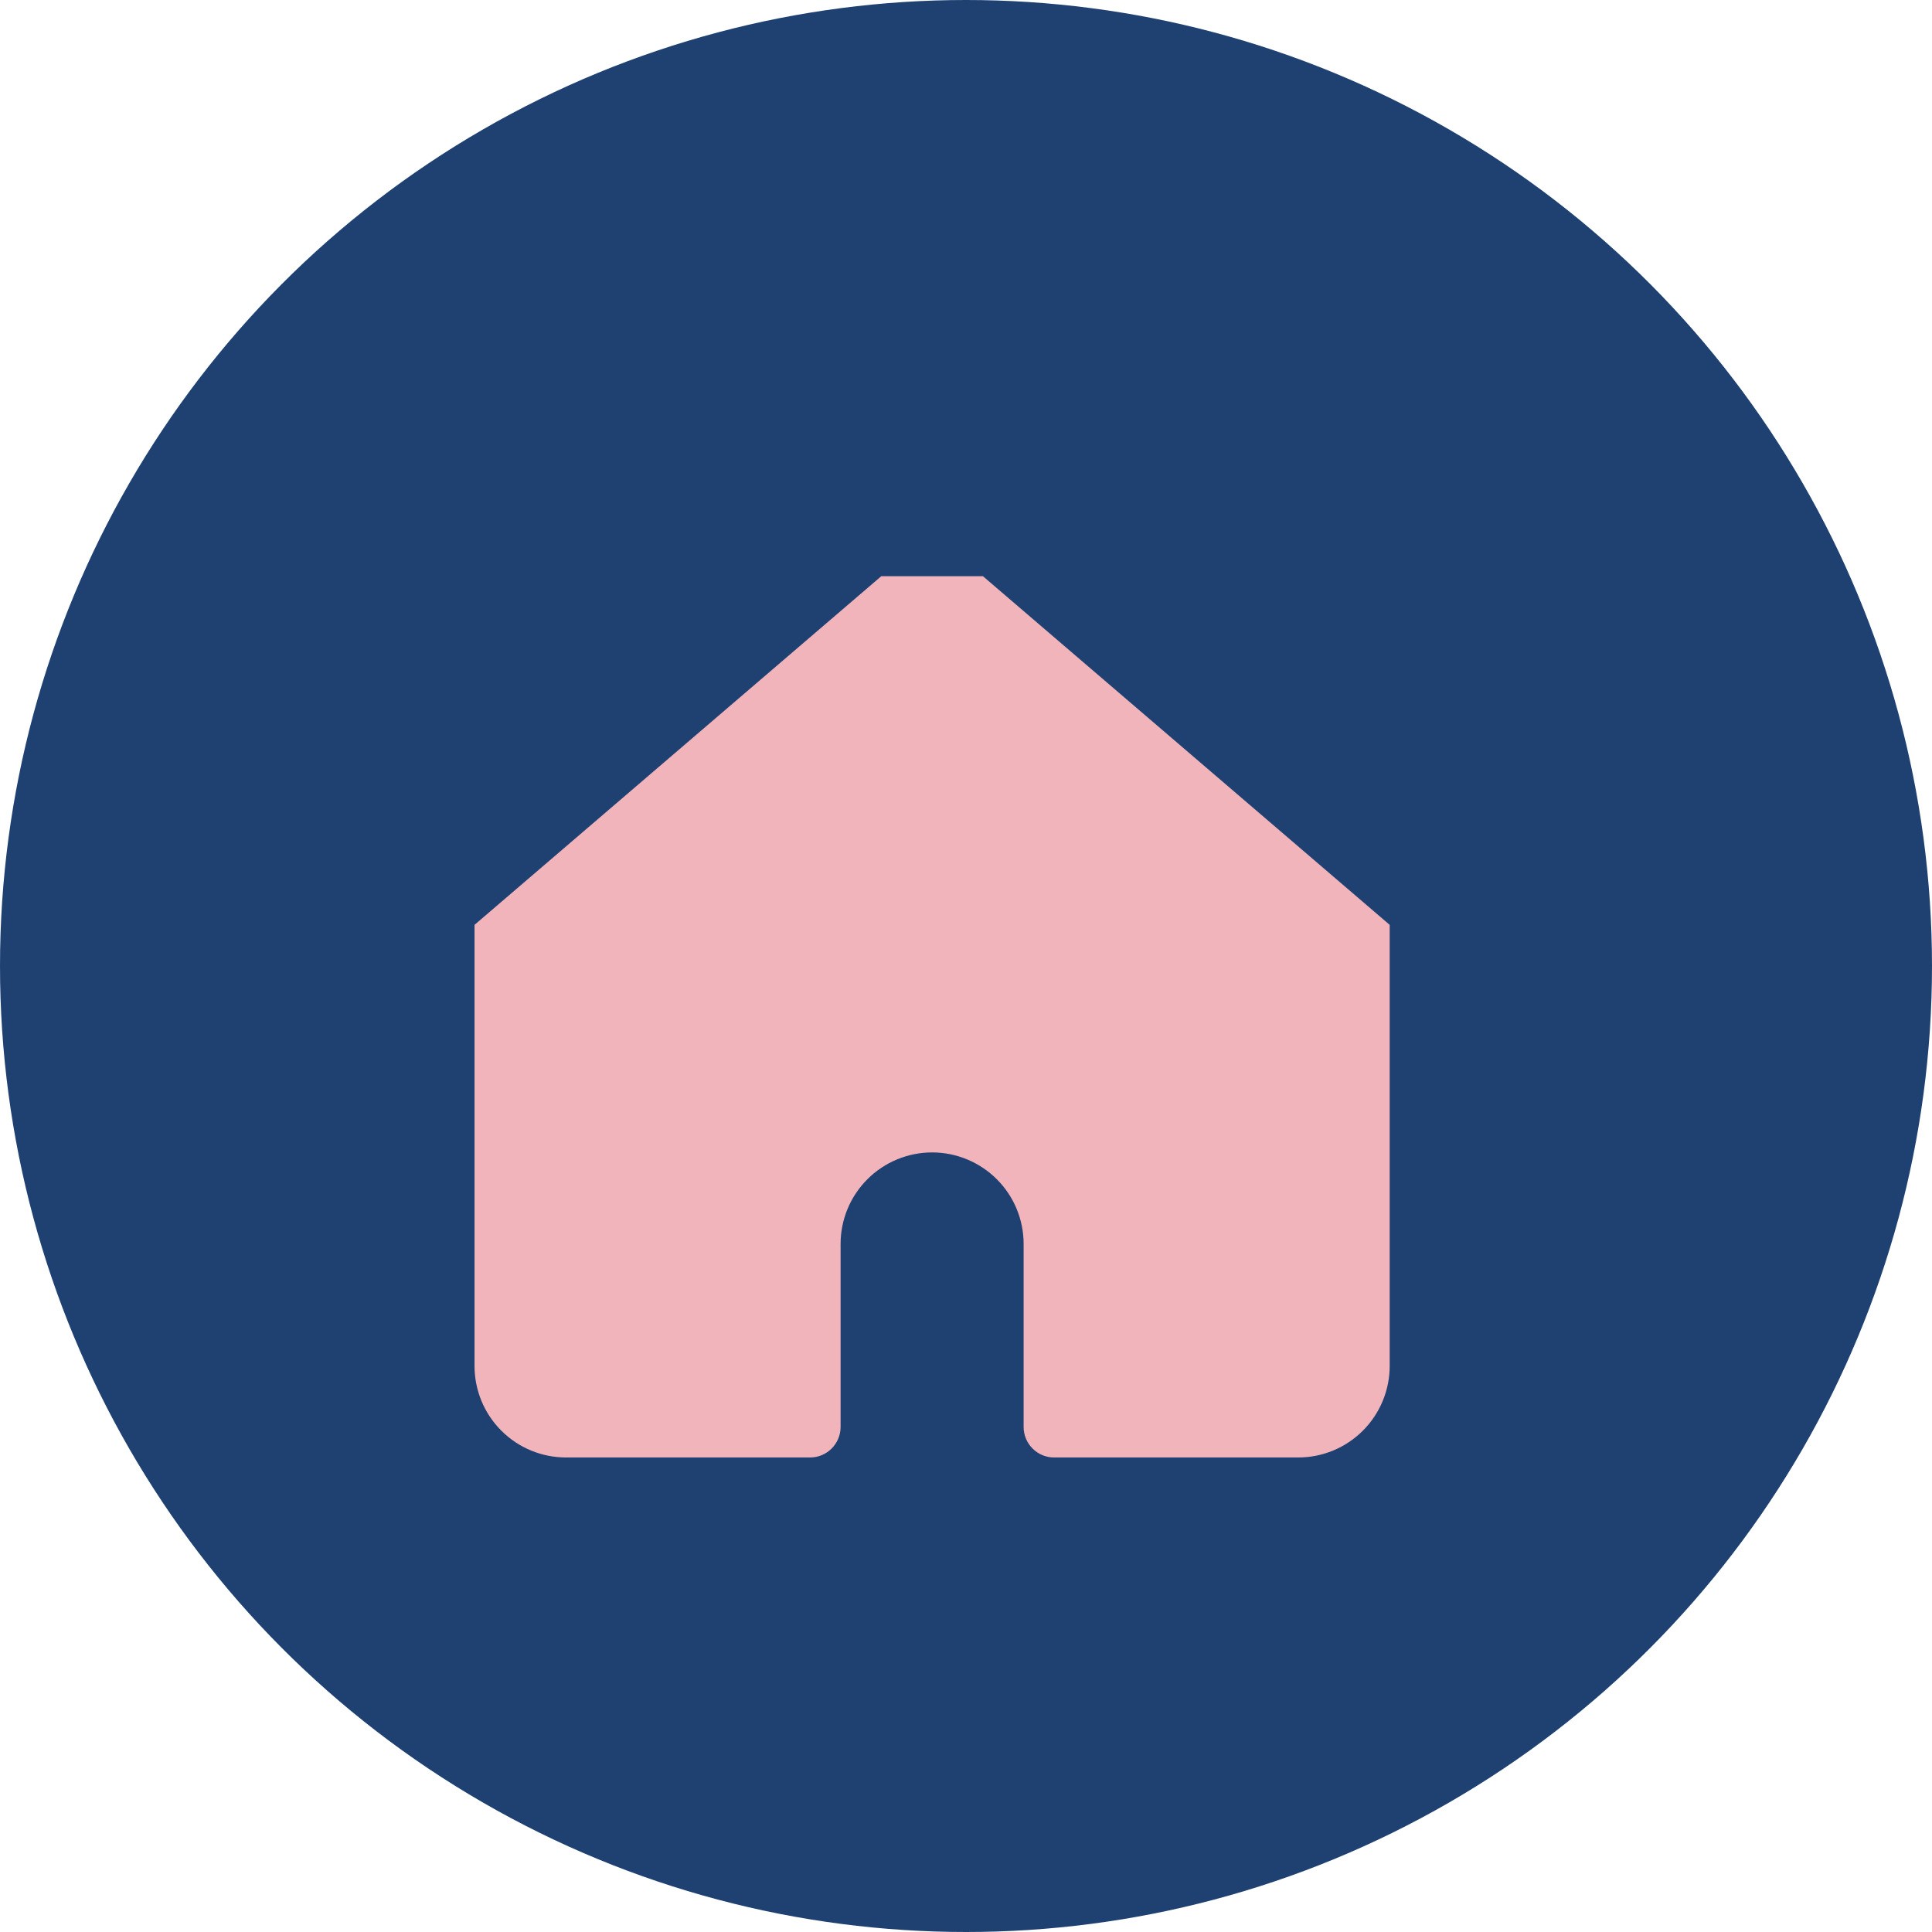 <svg width="57" height="57" viewBox="0 0 57 57" fill="none" xmlns="http://www.w3.org/2000/svg">
<circle cx="28.5" cy="28.5" r="28.5" fill="#1F4172"/>
<g clip-path="url(#clip0_265_148)">
<path d="M28.085 16.216C27.922 16.077 27.715 16 27.5 16C27.285 16 27.078 16.077 26.915 16.216L14 27.286V40.3C14 41.016 14.284 41.703 14.791 42.209C15.297 42.716 15.984 43 16.7 43H23.9C24.139 43 24.368 42.905 24.536 42.736C24.705 42.568 24.8 42.339 24.8 42.1V36.7C24.8 35.984 25.084 35.297 25.591 34.791C26.097 34.285 26.784 34 27.5 34C28.216 34 28.903 34.285 29.409 34.791C29.916 35.297 30.2 35.984 30.2 36.7V42.1C30.2 42.339 30.295 42.568 30.464 42.736C30.632 42.905 30.861 43 31.1 43H38.3C39.016 43 39.703 42.716 40.209 42.209C40.715 41.703 41 41.016 41 40.3V27.286L28.085 16.216Z" fill="#F1B4BB"/>
</g>
<defs>
<clipPath id="clip0_265_148">
<rect width="27" height="27" fill="white" transform="translate(14 17)"/>
</clipPath>
</defs>
</svg>
